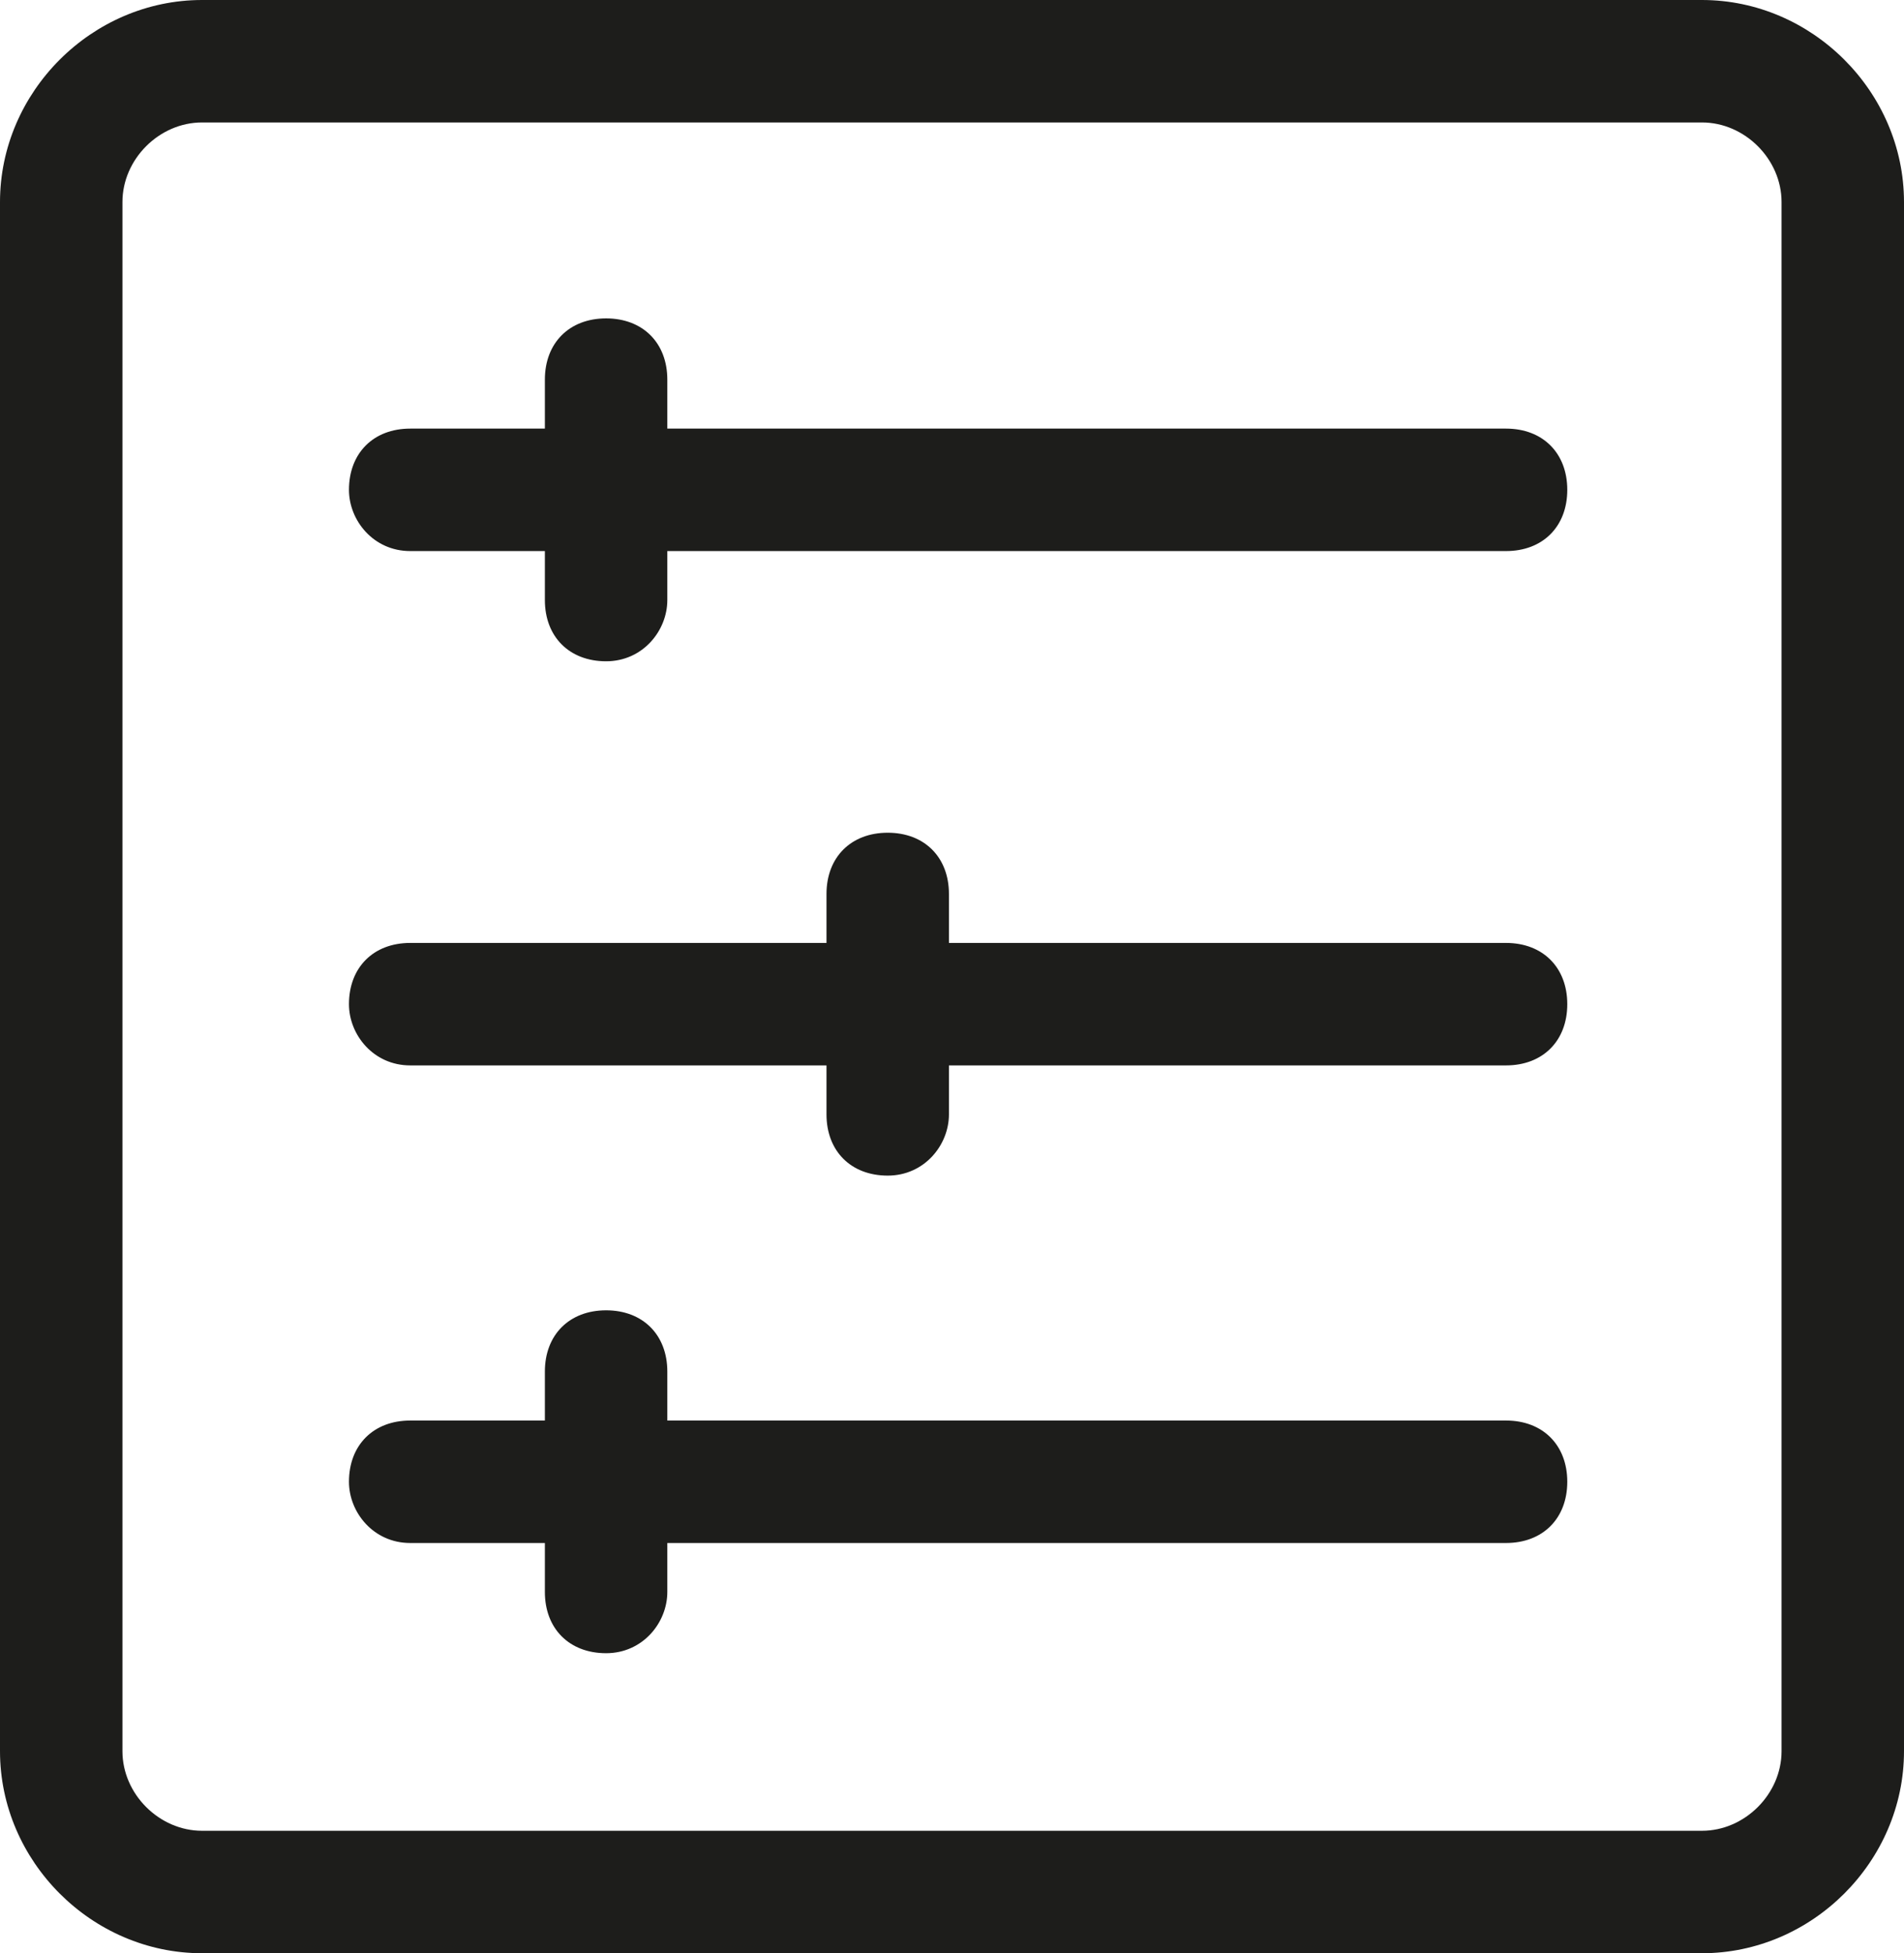 <?xml version="1.0" encoding="utf-8"?>
<!-- Generator: Adobe Illustrator 20.1.0, SVG Export Plug-In . SVG Version: 6.00 Build 0)  -->
<svg version="1.1" id="Слой_1" xmlns="http://www.w3.org/2000/svg" xmlns:xlink="http://www.w3.org/1999/xlink" x="0px" y="0px"
	 viewBox="0 0 31.1 31.9" style="enable-background:new 0 0 31.1 31.9;" xml:space="preserve">
<style type="text/css">
	.st0{fill:#1D1D1B;}
</style>
<path class="st0" d="M27.8,31.9H3.3c-1.8,0-3.3-1.5-3.3-3.3V3.3C0,1.5,1.5,0,3.3,0h24.5c1.8,0,3.3,1.5,3.3,3.3v25.3
	C31.1,30.4,29.6,31.9,27.8,31.9z M3.3,2C2.6,2,2,2.6,2,3.3v25.3c0,0.7,0.6,1.3,1.3,1.3h24.5c0.7,0,1.3-0.6,1.3-1.3V3.3
	c0-0.7-0.6-1.3-1.3-1.3H3.3z"/>
<path class="st0" d="M6.7,9h17.9c0.6,0,1-0.4,1-1v0c0-0.6-0.4-1-1-1H6.7c-0.6,0-1,0.4-1,1v0C5.7,8.5,6.1,9,6.7,9z"/>
<path class="st0" d="M10.9,9.8V6.2c0-0.6-0.4-1-1-1h0c-0.6,0-1,0.4-1,1v3.6c0,0.6,0.4,1,1,1h0C10.5,10.8,10.9,10.3,10.9,9.8z"/>
<path class="st0" d="M6.7,17.4h17.9c0.6,0,1-0.4,1-1v0c0-0.6-0.4-1-1-1H6.7c-0.6,0-1,0.4-1,1v0C5.7,16.9,6.1,17.4,6.7,17.4z"/>
<path class="st0" d="M15.5,18.2v-3.6c0-0.6-0.4-1-1-1h0c-0.6,0-1,0.4-1,1v3.6c0,0.6,0.4,1,1,1h0C15.1,19.2,15.5,18.7,15.5,18.2z"/>
<path class="st0" d="M6.7,25.2h17.9c0.6,0,1-0.4,1-1v0c0-0.6-0.4-1-1-1H6.7c-0.6,0-1,0.4-1,1v0C5.7,24.7,6.1,25.2,6.7,25.2z"/>
<path class="st0" d="M10.9,26v-3.6c0-0.6-0.4-1-1-1h0c-0.6,0-1,0.4-1,1V26c0,0.6,0.4,1,1,1h0C10.5,27,10.9,26.5,10.9,26z"/>
</svg>
